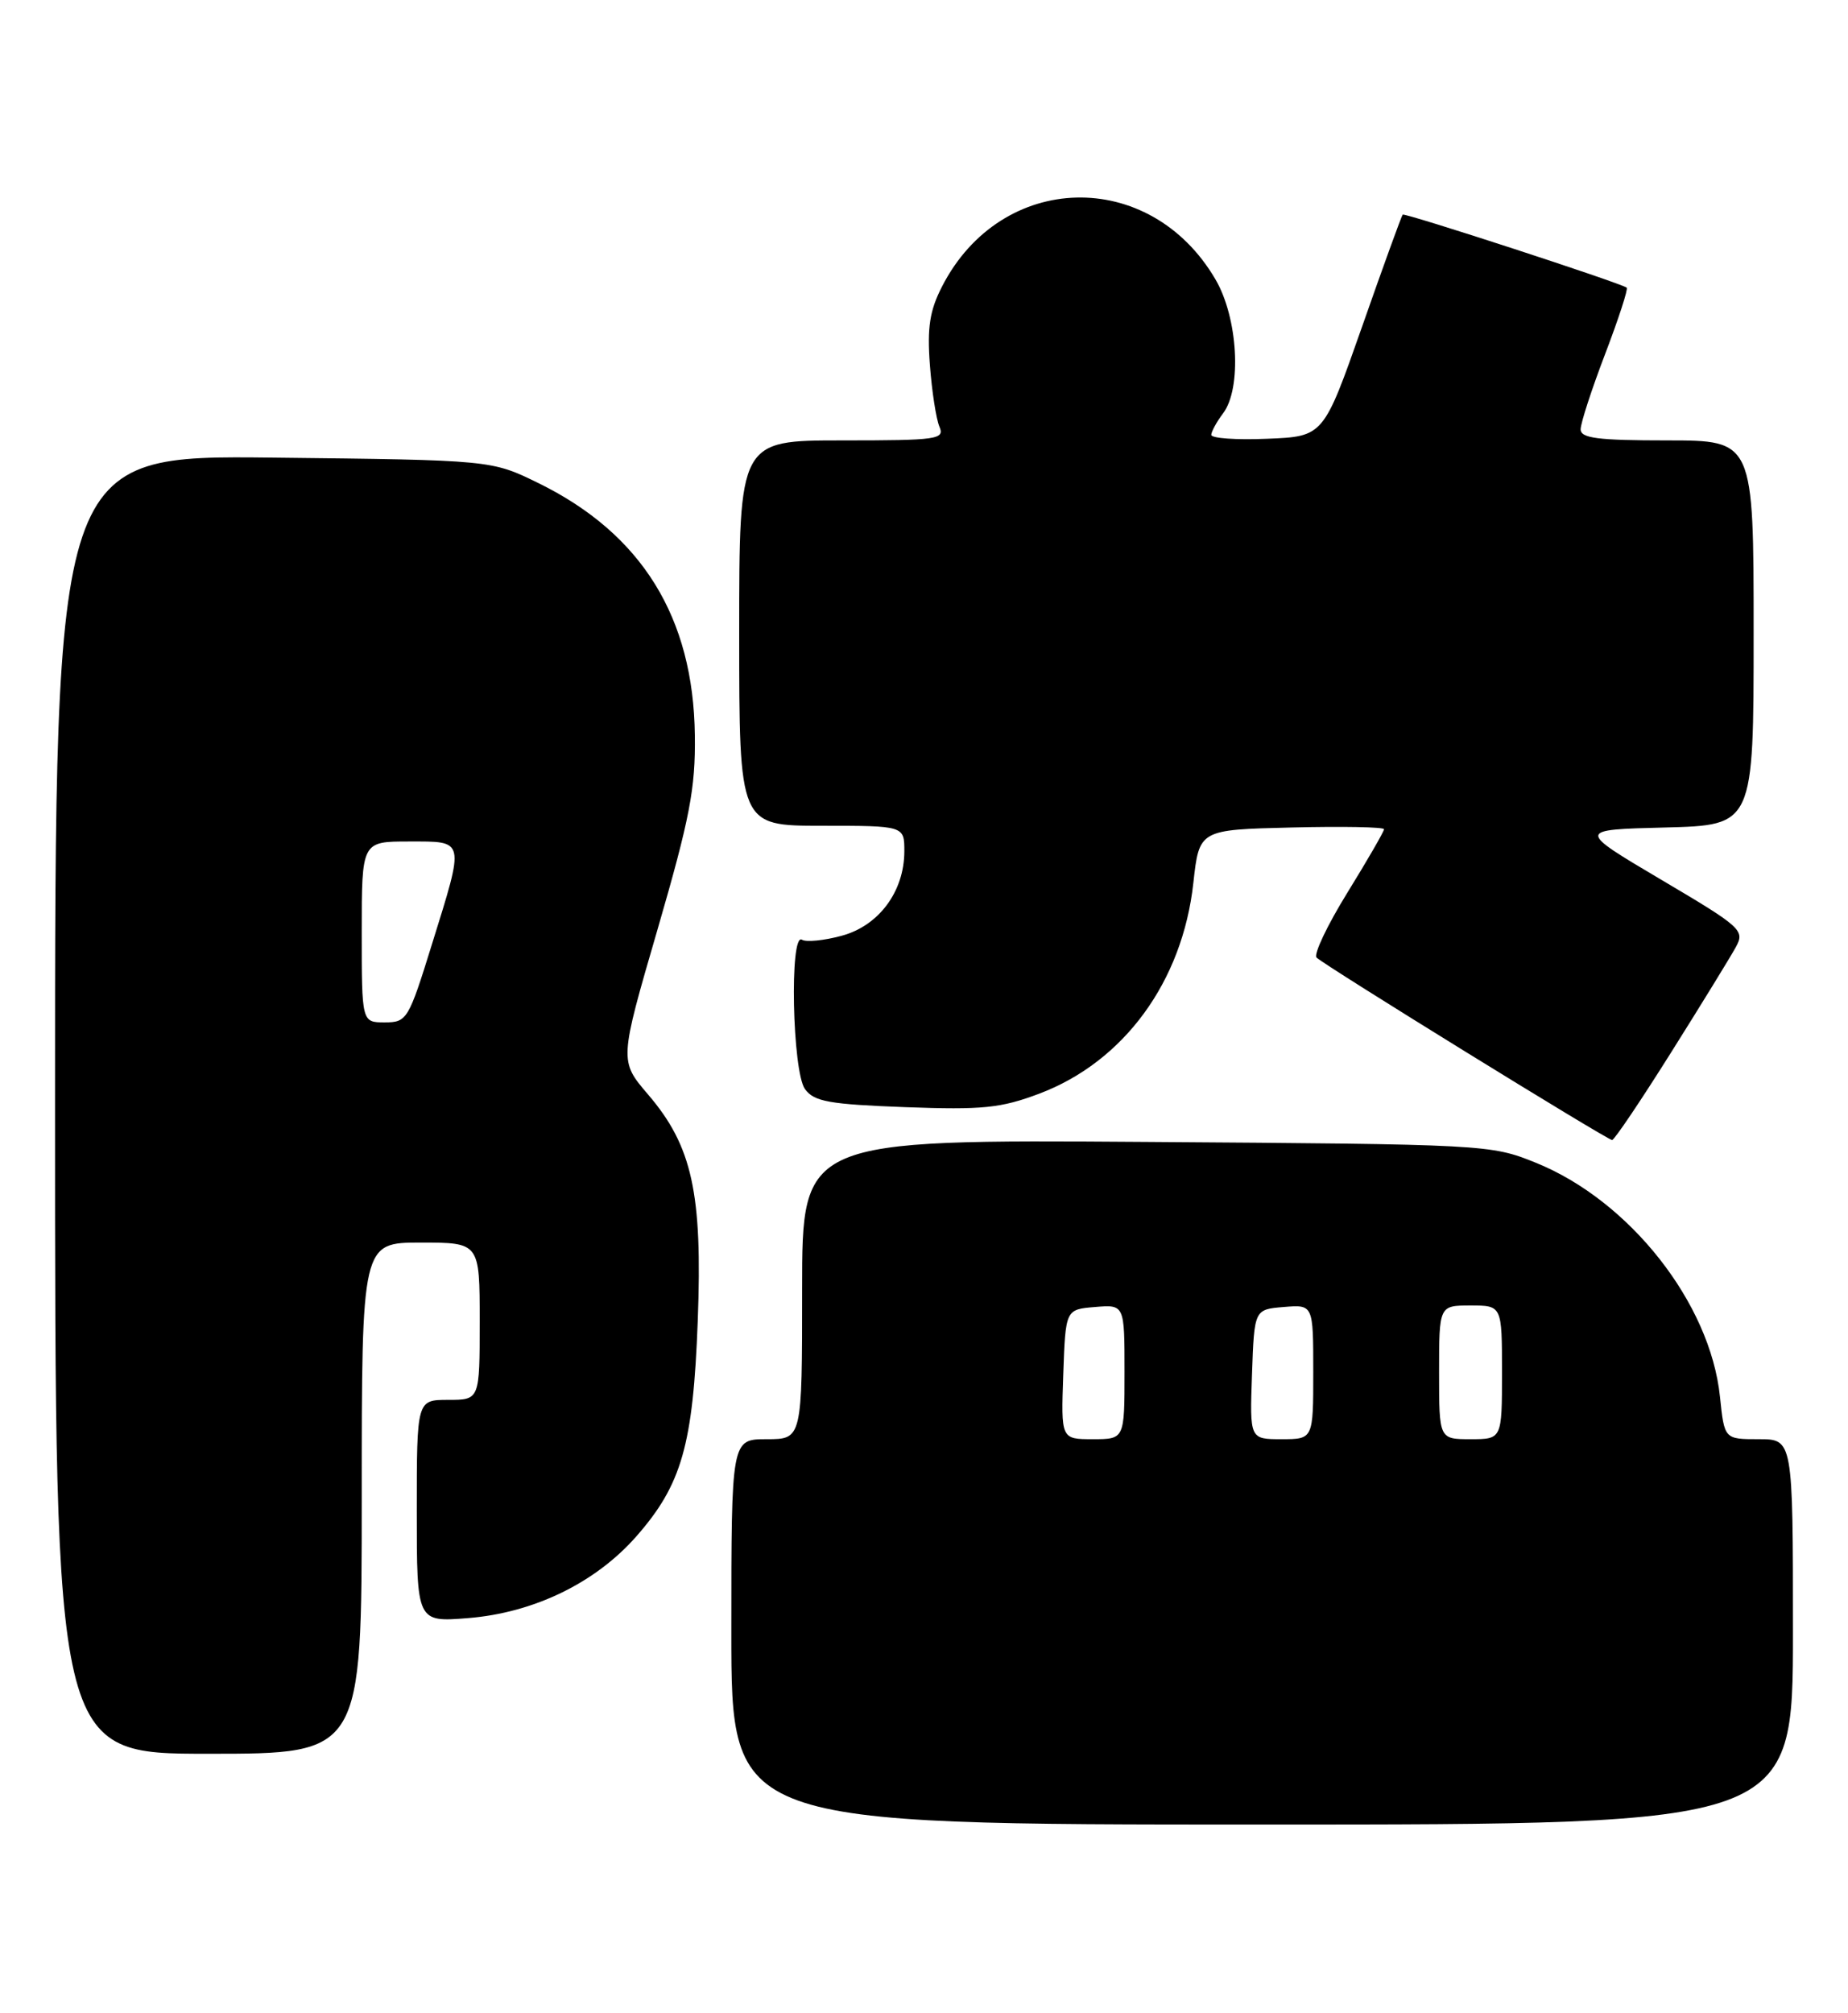 <?xml version="1.0" encoding="UTF-8" standalone="no"?>
<!DOCTYPE svg PUBLIC "-//W3C//DTD SVG 1.1//EN" "http://www.w3.org/Graphics/SVG/1.1/DTD/svg11.dtd" >
<svg xmlns="http://www.w3.org/2000/svg" xmlns:xlink="http://www.w3.org/1999/xlink" version="1.1" viewBox="0 0 235 256">
 <g >
 <path fill="currentColor"
d=" M 228.00 207.50 C 228.00 183.00 228.00 183.00 223.64 183.00 C 219.28 183.00 219.28 183.00 218.72 177.61 C 217.49 165.69 207.23 152.66 195.28 147.84 C 189.58 145.53 188.93 145.50 145.75 145.20 C 102.00 144.90 102.00 144.90 102.00 163.95 C 102.00 183.00 102.00 183.00 97.50 183.00 C 93.00 183.00 93.00 183.00 93.00 207.50 C 93.00 232.00 93.00 232.00 160.50 232.00 C 228.00 232.00 228.00 232.00 228.00 207.50 Z  M 46.00 190.50 C 46.00 158.00 46.00 158.00 53.50 158.00 C 61.00 158.00 61.00 158.00 61.00 168.00 C 61.00 178.00 61.00 178.00 57.00 178.00 C 53.00 178.00 53.00 178.00 53.00 192.14 C 53.00 206.27 53.00 206.27 59.51 205.75 C 67.87 205.08 75.70 201.28 80.89 195.39 C 86.70 188.79 88.14 183.74 88.73 167.93 C 89.34 151.72 88.03 145.73 82.41 139.17 C 78.75 134.89 78.75 134.89 83.61 118.20 C 87.72 104.04 88.45 100.28 88.36 93.50 C 88.18 78.49 81.61 67.88 68.49 61.44 C 62.50 58.50 62.50 58.50 34.75 58.19 C 7.00 57.88 7.00 57.88 7.00 140.44 C 7.00 223.00 7.00 223.00 26.50 223.00 C 46.00 223.00 46.00 223.00 46.00 190.50 Z  M 212.50 133.83 C 216.35 127.71 220.05 121.68 220.73 120.44 C 221.91 118.30 221.49 117.91 211.23 111.85 C 200.50 105.50 200.50 105.50 211.75 105.22 C 223.00 104.93 223.00 104.93 223.00 80.47 C 223.00 56.00 223.00 56.00 212.00 56.00 C 203.18 56.00 201.00 55.72 201.00 54.59 C 201.00 53.81 202.40 49.51 204.11 45.03 C 205.82 40.55 207.06 36.75 206.86 36.58 C 206.18 36.01 178.64 27.03 178.37 27.29 C 178.23 27.44 175.90 33.84 173.21 41.53 C 168.30 55.50 168.30 55.50 161.15 55.79 C 157.22 55.96 154.01 55.73 154.03 55.29 C 154.05 54.86 154.72 53.63 155.53 52.56 C 157.94 49.38 157.43 40.41 154.56 35.52 C 146.21 21.26 127.32 21.75 119.80 36.42 C 118.22 39.49 117.89 41.65 118.25 46.42 C 118.50 49.76 119.05 53.29 119.46 54.25 C 120.16 55.87 119.21 56.00 107.11 56.00 C 94.00 56.00 94.00 56.00 94.00 80.50 C 94.00 105.00 94.00 105.00 104.50 105.00 C 115.00 105.00 115.00 105.00 115.00 108.25 C 114.99 113.36 111.76 117.72 107.02 118.99 C 104.78 119.60 102.51 119.82 101.98 119.49 C 100.38 118.50 100.75 136.27 102.37 138.49 C 103.53 140.08 105.45 140.42 115.12 140.78 C 124.97 141.14 127.26 140.91 132.17 139.06 C 142.93 134.99 150.37 124.82 151.75 112.28 C 152.50 105.50 152.50 105.50 164.25 105.22 C 170.71 105.06 176.00 105.16 176.00 105.44 C 176.00 105.72 173.91 109.34 171.35 113.49 C 168.79 117.63 167.02 121.36 167.42 121.76 C 168.40 122.74 204.36 144.94 205.00 144.96 C 205.28 144.97 208.65 139.96 212.50 133.83 Z  M 135.21 174.75 C 135.50 166.50 135.50 166.50 139.25 166.19 C 143.00 165.88 143.00 165.88 143.00 174.44 C 143.00 183.00 143.00 183.00 138.96 183.00 C 134.92 183.00 134.92 183.00 135.21 174.75 Z  M 159.21 174.75 C 159.50 166.50 159.50 166.50 163.25 166.19 C 167.00 165.88 167.00 165.88 167.00 174.44 C 167.00 183.00 167.00 183.00 162.96 183.00 C 158.92 183.00 158.92 183.00 159.21 174.75 Z  M 183.00 174.50 C 183.00 166.00 183.00 166.00 187.00 166.00 C 191.00 166.00 191.00 166.00 191.00 174.50 C 191.00 183.00 191.00 183.00 187.00 183.00 C 183.00 183.00 183.00 183.00 183.00 174.50 Z  M 46.00 118.50 C 46.00 107.00 46.00 107.00 52.00 107.00 C 59.21 107.00 59.12 106.59 54.92 120.09 C 51.95 129.67 51.75 130.00 48.92 130.00 C 46.00 130.00 46.00 130.00 46.00 118.50 Z "/>
</g>
</svg>